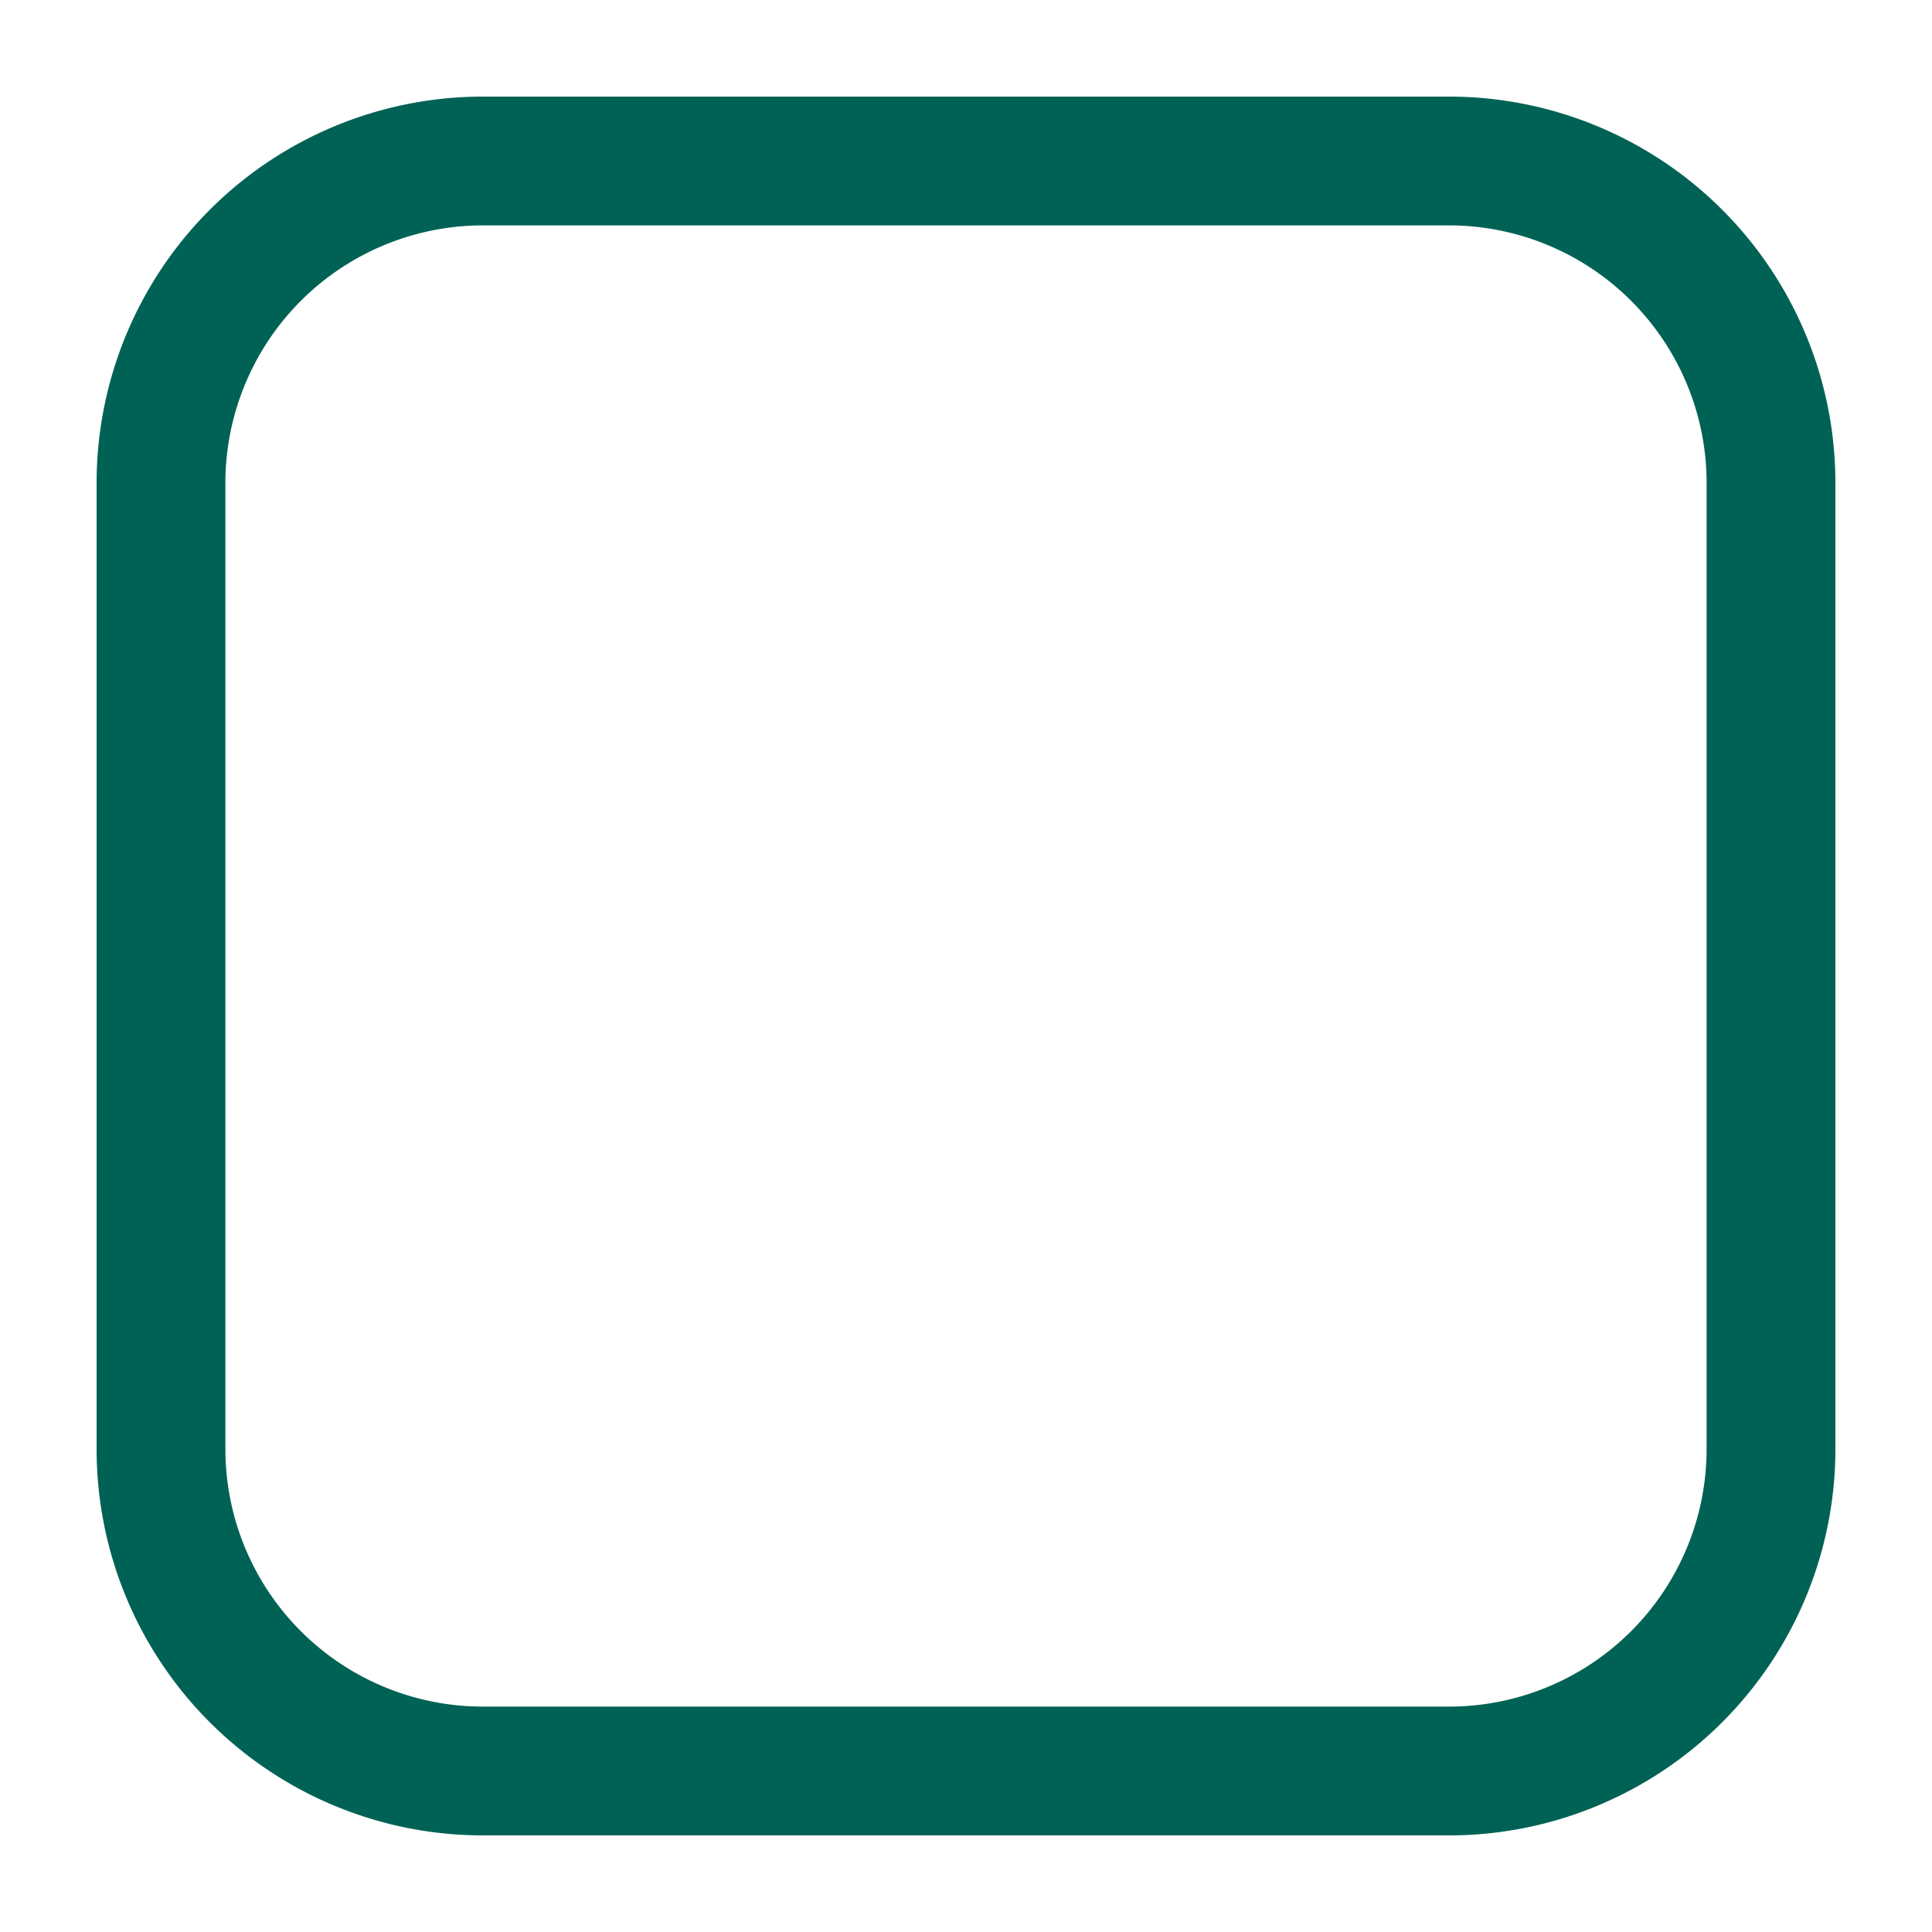 <svg width="18" height="18" fill="none" xmlns="http://www.w3.org/2000/svg"><path clip-rule="evenodd" d="M9 10.5a3.001 3.001 0 0 0 0-6 3.001 3.001 0 0 0 0 6Z" stroke-width="1.2" stroke-linecap="round" stroke-linejoin="round"/><path d="M14.222 16.403C13.972 14.357 11.73 12.75 9 12.75c-2.728 0-4.972 1.607-5.222 3.652" stroke-width="1.2" stroke-linecap="round" stroke-linejoin="round"/><path d="M1.595 14.25a3.01 3.01 0 0 1-.095-.75v-9a3 3 0 0 1 3-3h9a3 3 0 0 1 3 3v9a3 3 0 0 1-3 3h-9a3 3 0 0 1-2.905-2.25" stroke="#006255" stroke-width="1.2" stroke-linecap="round" stroke-linejoin="round"/></svg>